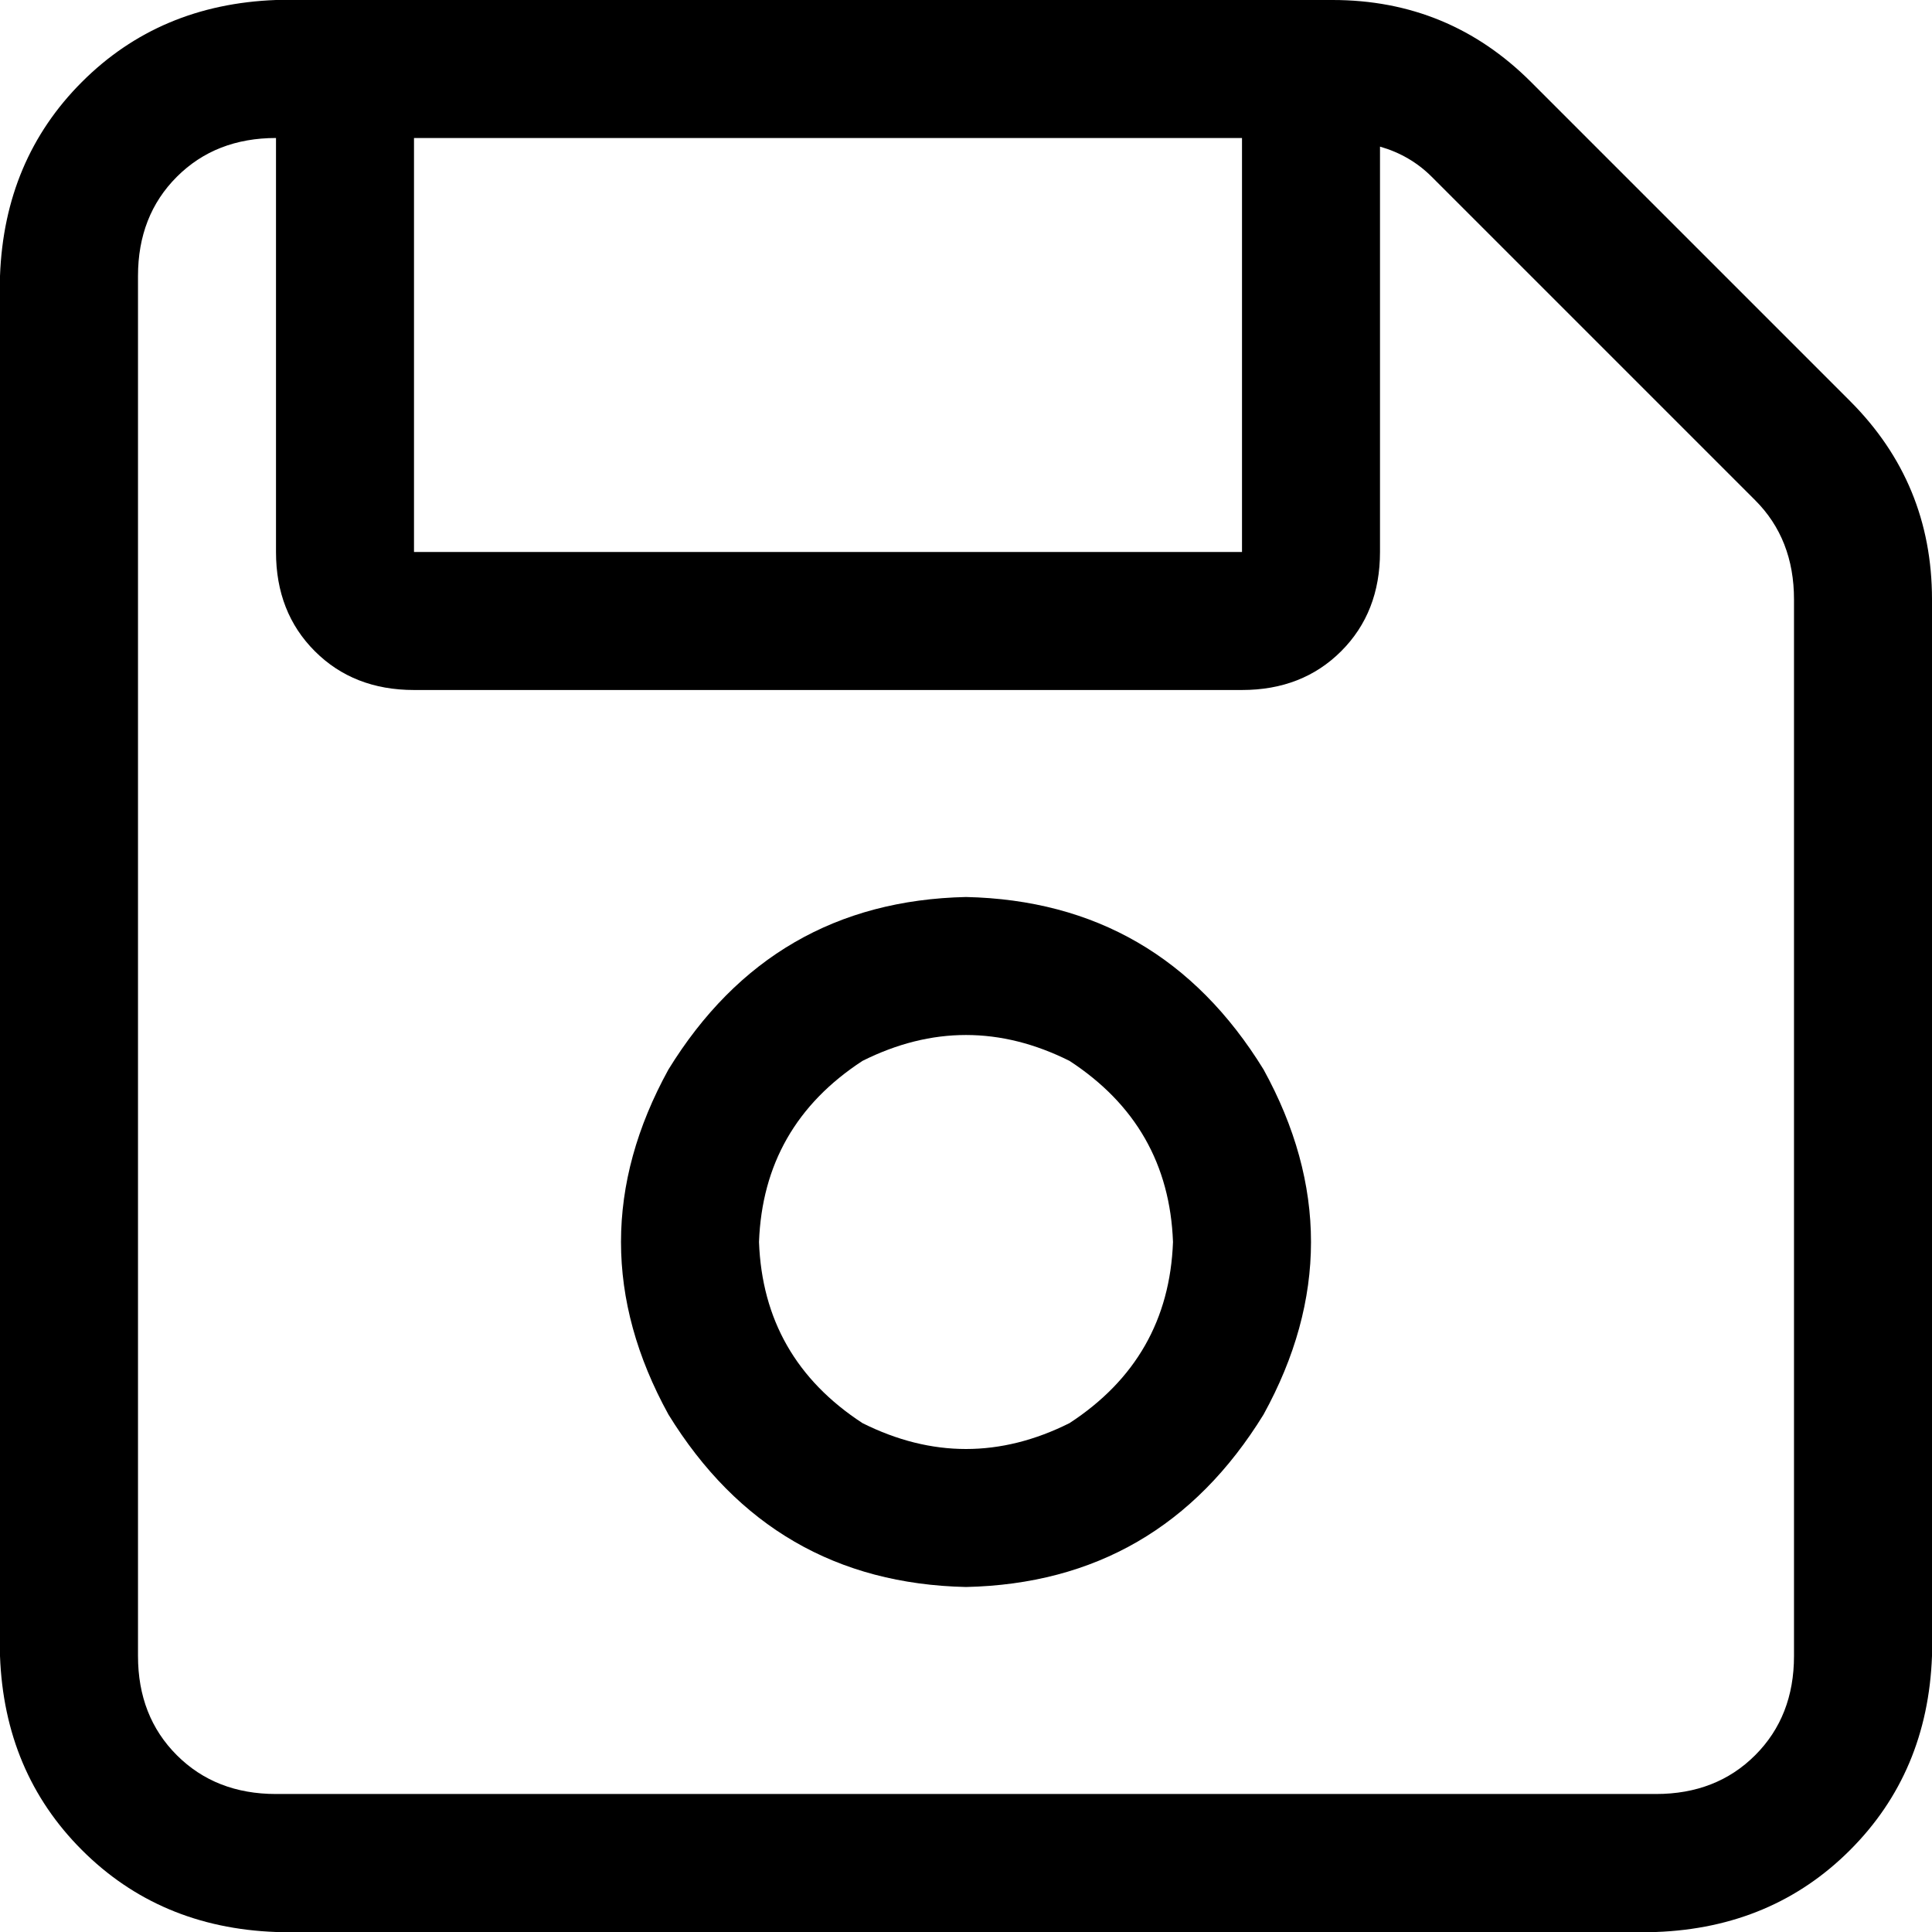 <svg viewBox="0 0 448 448">
  <path
    d="M 32 64 Q 32 50 41 41 L 41 41 Q 50 32 64 32 L 64 128 Q 64 142 73 151 Q 82 160 96 160 L 288 160 Q 302 160 311 151 Q 320 142 320 128 L 320 34 Q 327 36 332 41 L 407 116 Q 416 125 416 139 L 416 384 Q 416 398 407 407 Q 398 416 384 416 L 64 416 Q 50 416 41 407 Q 32 398 32 384 L 32 64 L 32 64 Z M 96 32 L 288 32 L 288 128 L 96 128 L 96 32 L 96 32 Z M 0 64 L 0 384 Q 1 411 19 429 Q 37 447 64 448 L 384 448 Q 411 447 429 429 Q 447 411 448 384 L 448 139 Q 448 112 429 93 L 355 19 Q 336 0 309 0 L 64 0 Q 37 1 19 19 Q 1 37 0 64 L 0 64 Z M 272 288 Q 271 315 248 330 Q 224 342 200 330 Q 177 315 176 288 Q 177 261 200 246 Q 224 234 248 246 Q 271 261 272 288 L 272 288 Z M 224 208 Q 179 209 155 248 Q 133 288 155 328 Q 179 367 224 368 Q 269 367 293 328 Q 315 288 293 248 Q 269 209 224 208 L 224 208 Z"
  />
</svg>